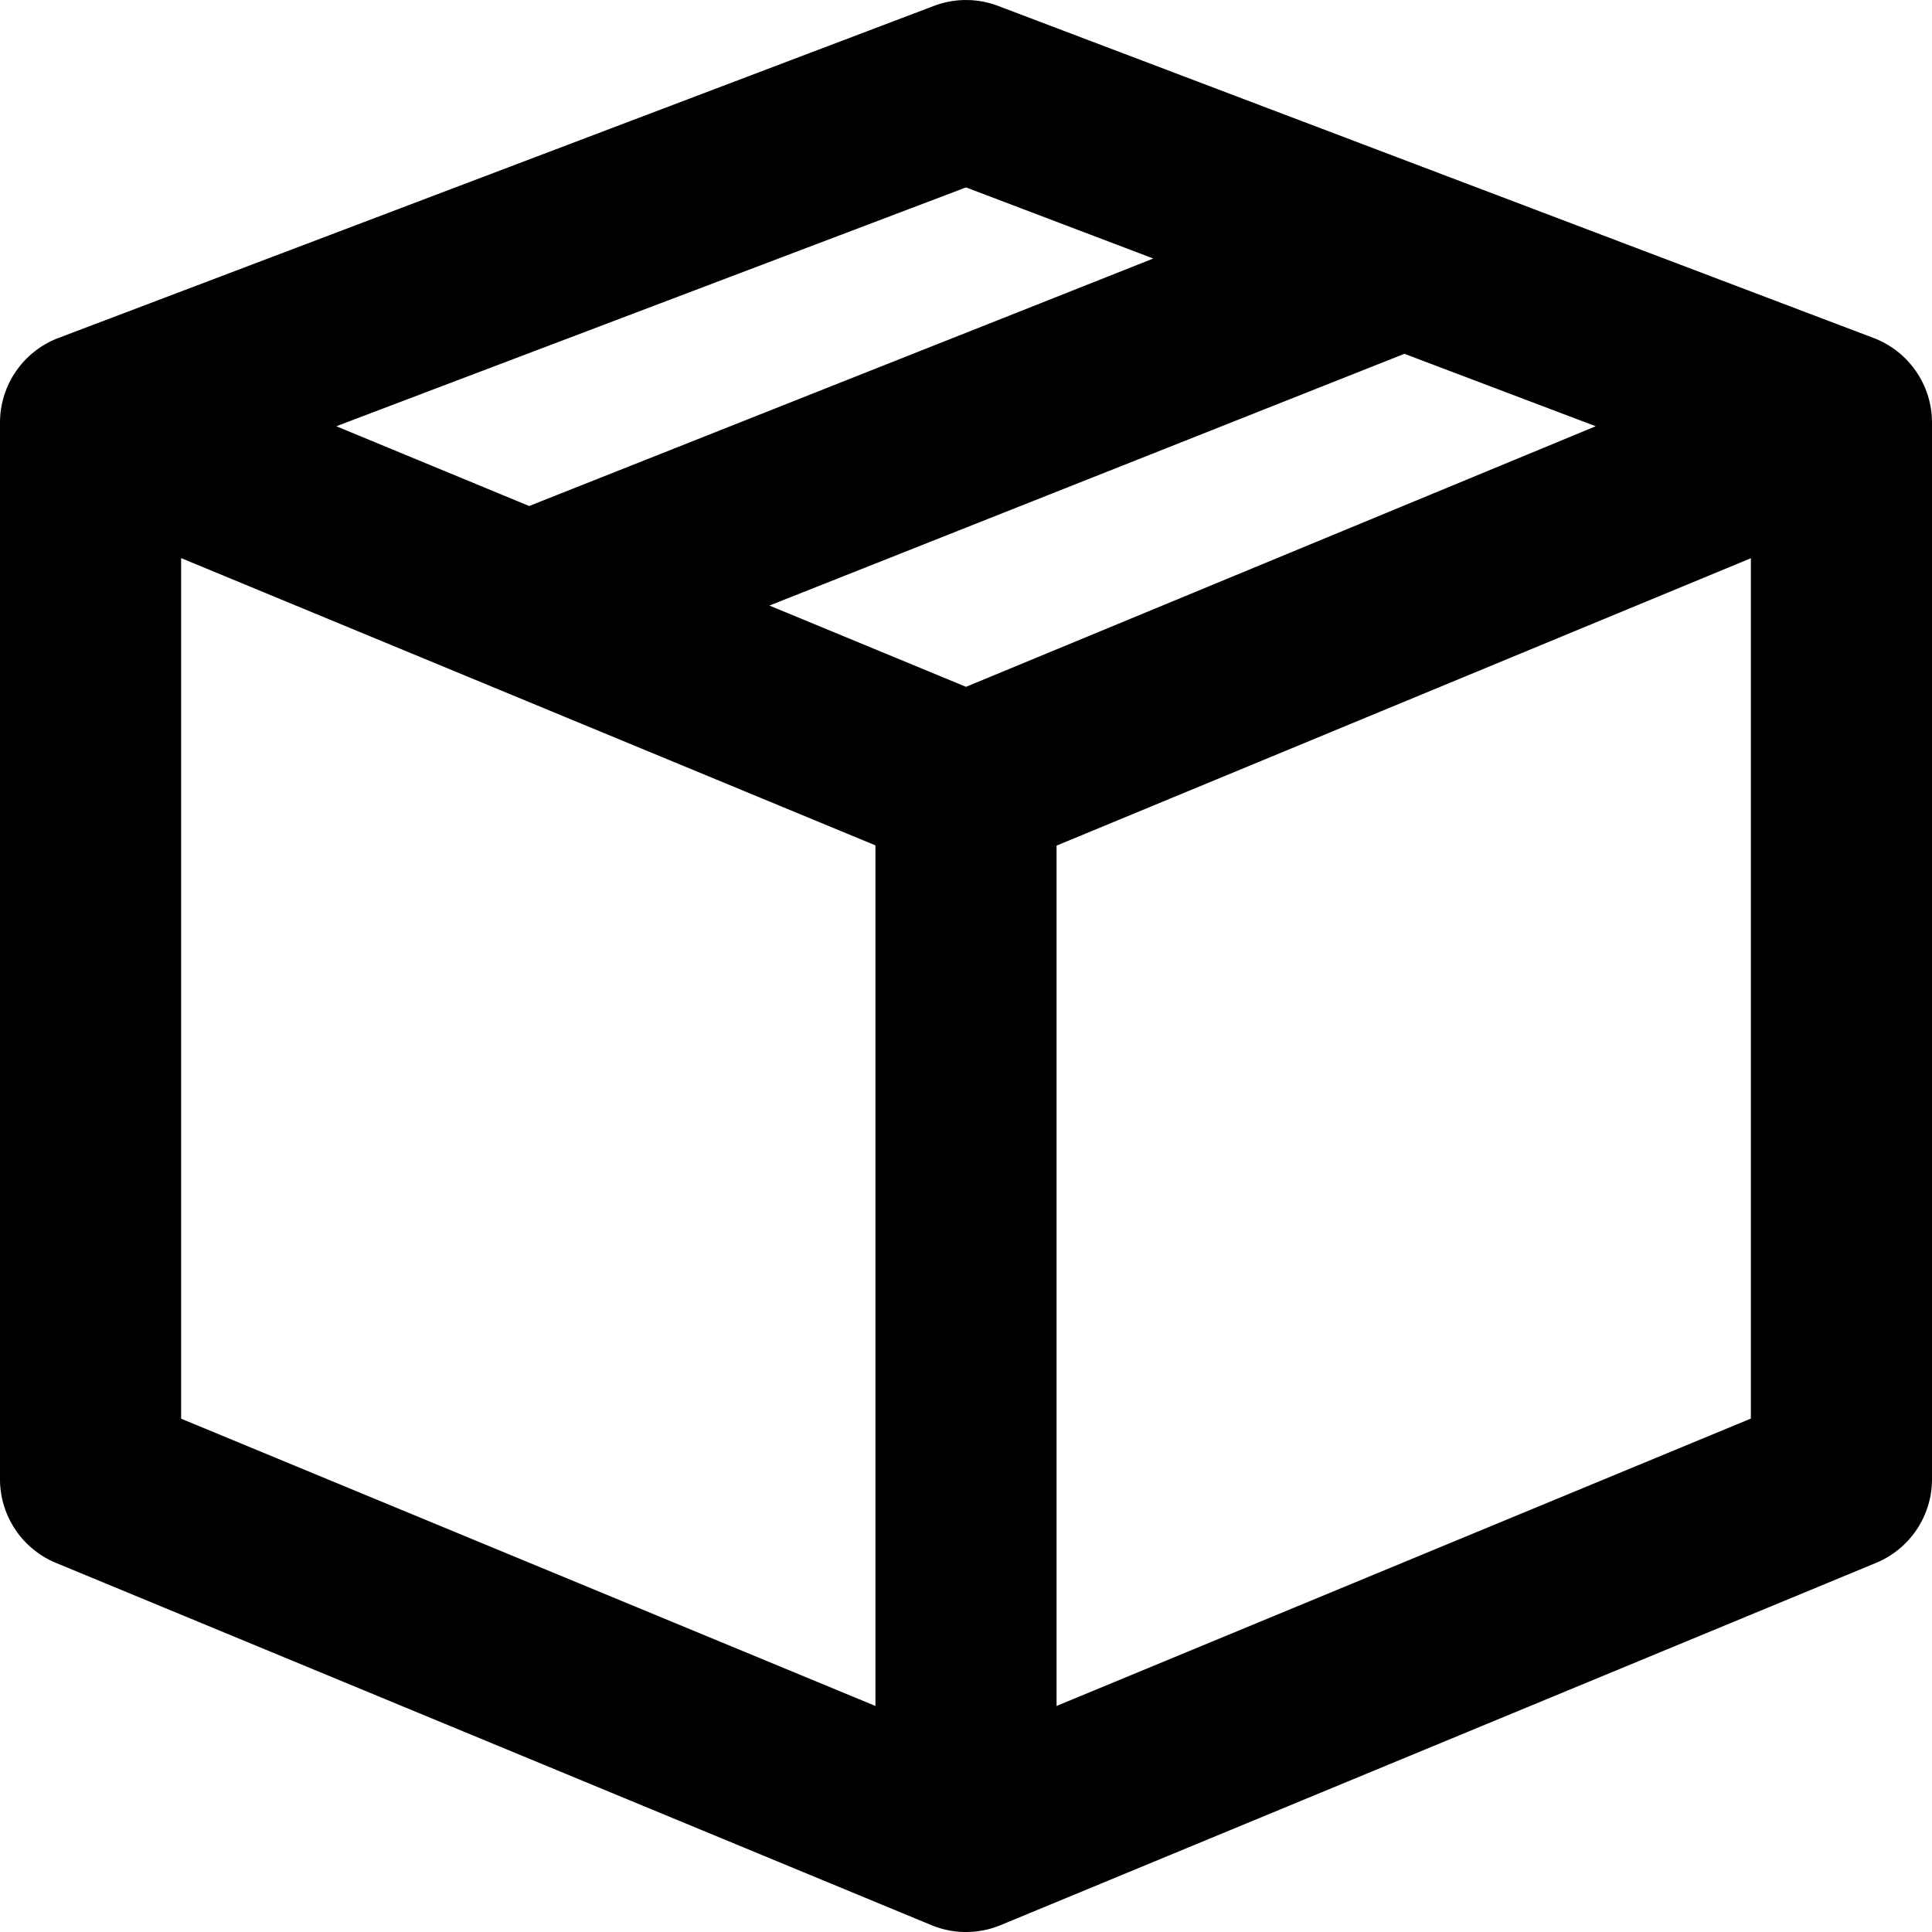 <svg xmlns="http://www.w3.org/2000/svg" fill="currentColor" class="ai" viewBox="0 0 16 16"><path d="M7.734.049a.75.75 0 0 1 .532 0l7.25 2.75A.75.75 0 0 1 16 3.5v8.75a.75.75 0 0 1-.463.693l-7.25 3a.75.75 0 0 1-.574 0l-7.25-3A.75.75 0 0 1 0 12.25V3.5a.75.75 0 0 1 .484-.701l7.25-2.75ZM1.5 4.622v7.127l5.75 2.379V7.001L1.5 4.622Zm7.25 9.506 5.75-2.38V4.623l-5.75 2.38v7.126ZM8 5.688l5.215-2.158-1.584-.6-5.259 2.085L8 5.688ZM4.381 4.191l5.17-2.05L8 1.552 2.785 3.53l1.596.66Z"/></svg>